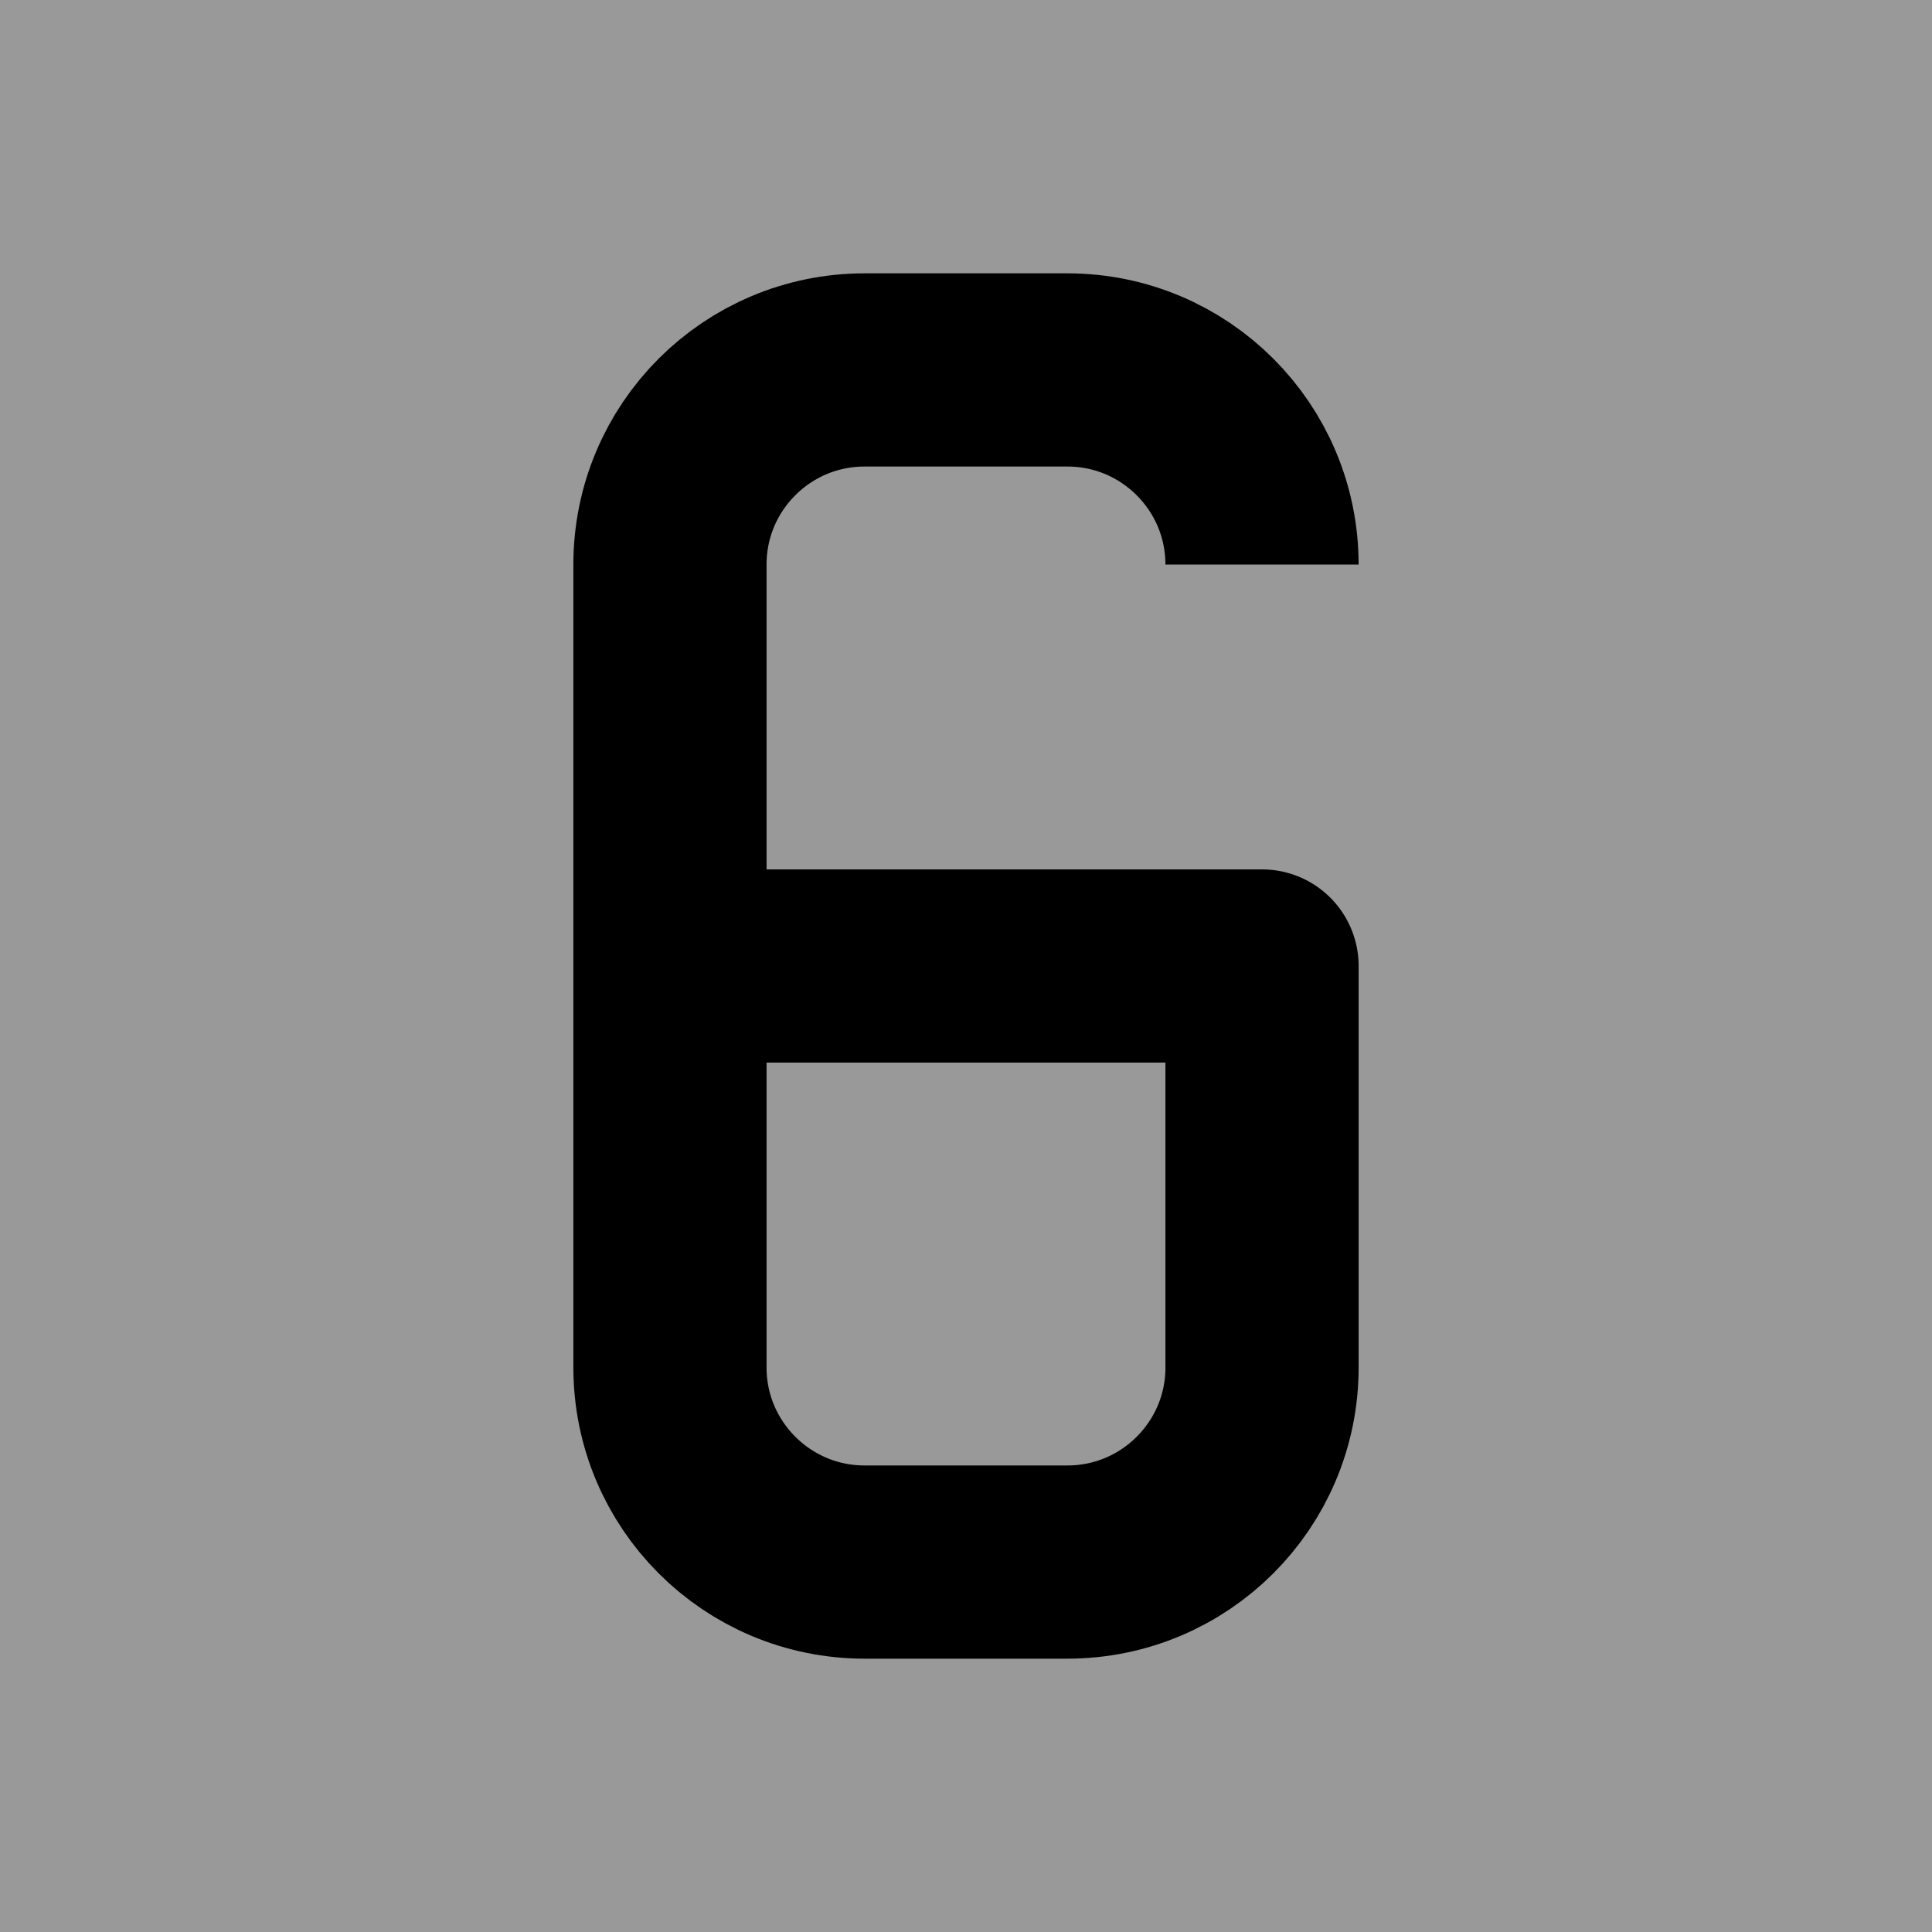 <?xml version="1.0" encoding="utf-8"?>
<!-- Generator: Adobe Illustrator 16.0.0, SVG Export Plug-In . SVG Version: 6.00 Build 0)  -->
<!DOCTYPE svg PUBLIC "-//W3C//DTD SVG 1.1//EN" "http://www.w3.org/Graphics/SVG/1.1/DTD/svg11.dtd">
<svg version="1.1" id="Layer_1" xmlns="http://www.w3.org/2000/svg" xmlns:xlink="http://www.w3.org/1999/xlink" x="0px" y="0px"
	 width="100px" height="100px" viewBox="0 0 100 100" enable-background="new 0 0 100 100" xml:space="preserve">
<path fill="#999999" d="M100,0H0v100h100V0z"/>
<path fill="none" stroke="#000000" stroke-width="10" stroke-linejoin="round" stroke-miterlimit="10" d="M34.678,50h30.645v20.779
	c0,5.563-4.512,10.073-10.075,10.073H44.752c-5.564,0-10.075-4.512-10.075-10.073V29.221c0-5.563,4.511-10.073,10.075-10.073h10.495
	c5.563,0,10.075,4.511,10.075,10.073"/>
</svg>
